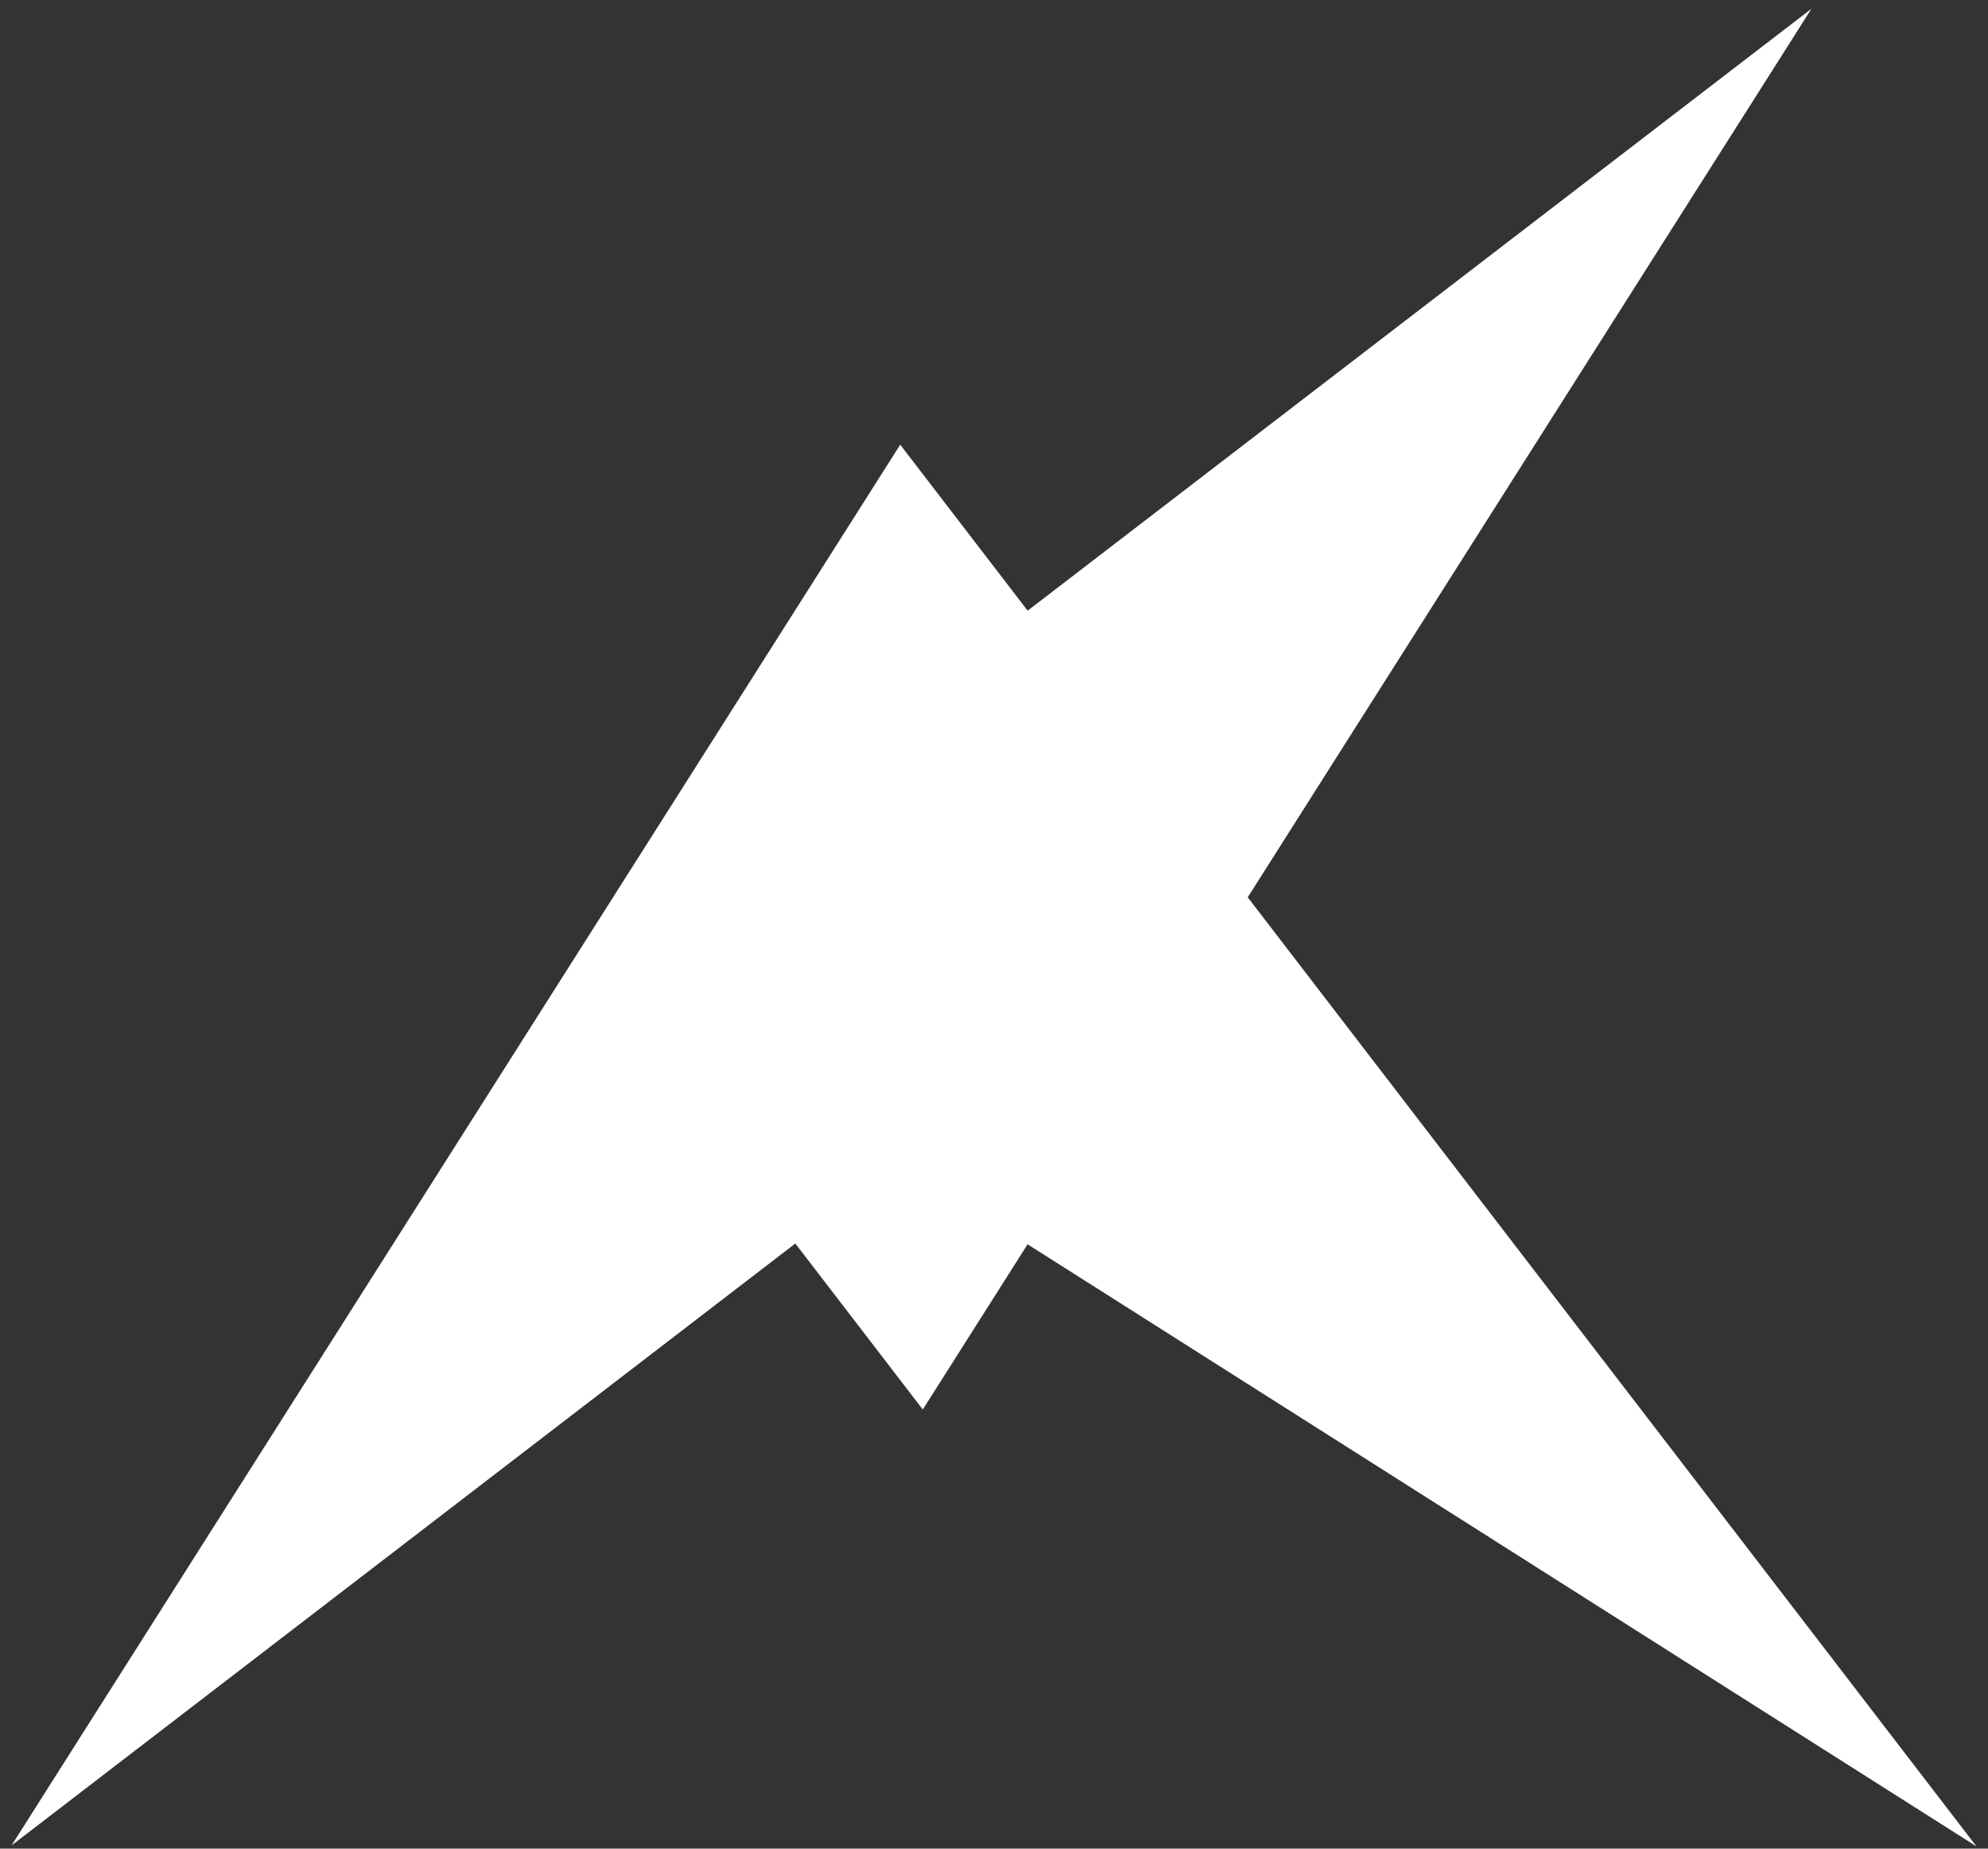 <svg width="171" height="159" viewBox="0 0 171 159" fill="none" xmlns="http://www.w3.org/2000/svg">
<rect x="0" y="0" width="171" height="159" fill="#333333" stroke="none"/>
<path fill-rule="evenodd" clip-rule="evenodd" d="M88.389 107.02L79.374 121.23L68.411 106.953L0.994 158.721L77.433 38.247L88.395 52.523L155.812 0.755L107.325 77.175L170.006 158.804L88.389 107.02Z" fill="white"/>
</svg>
